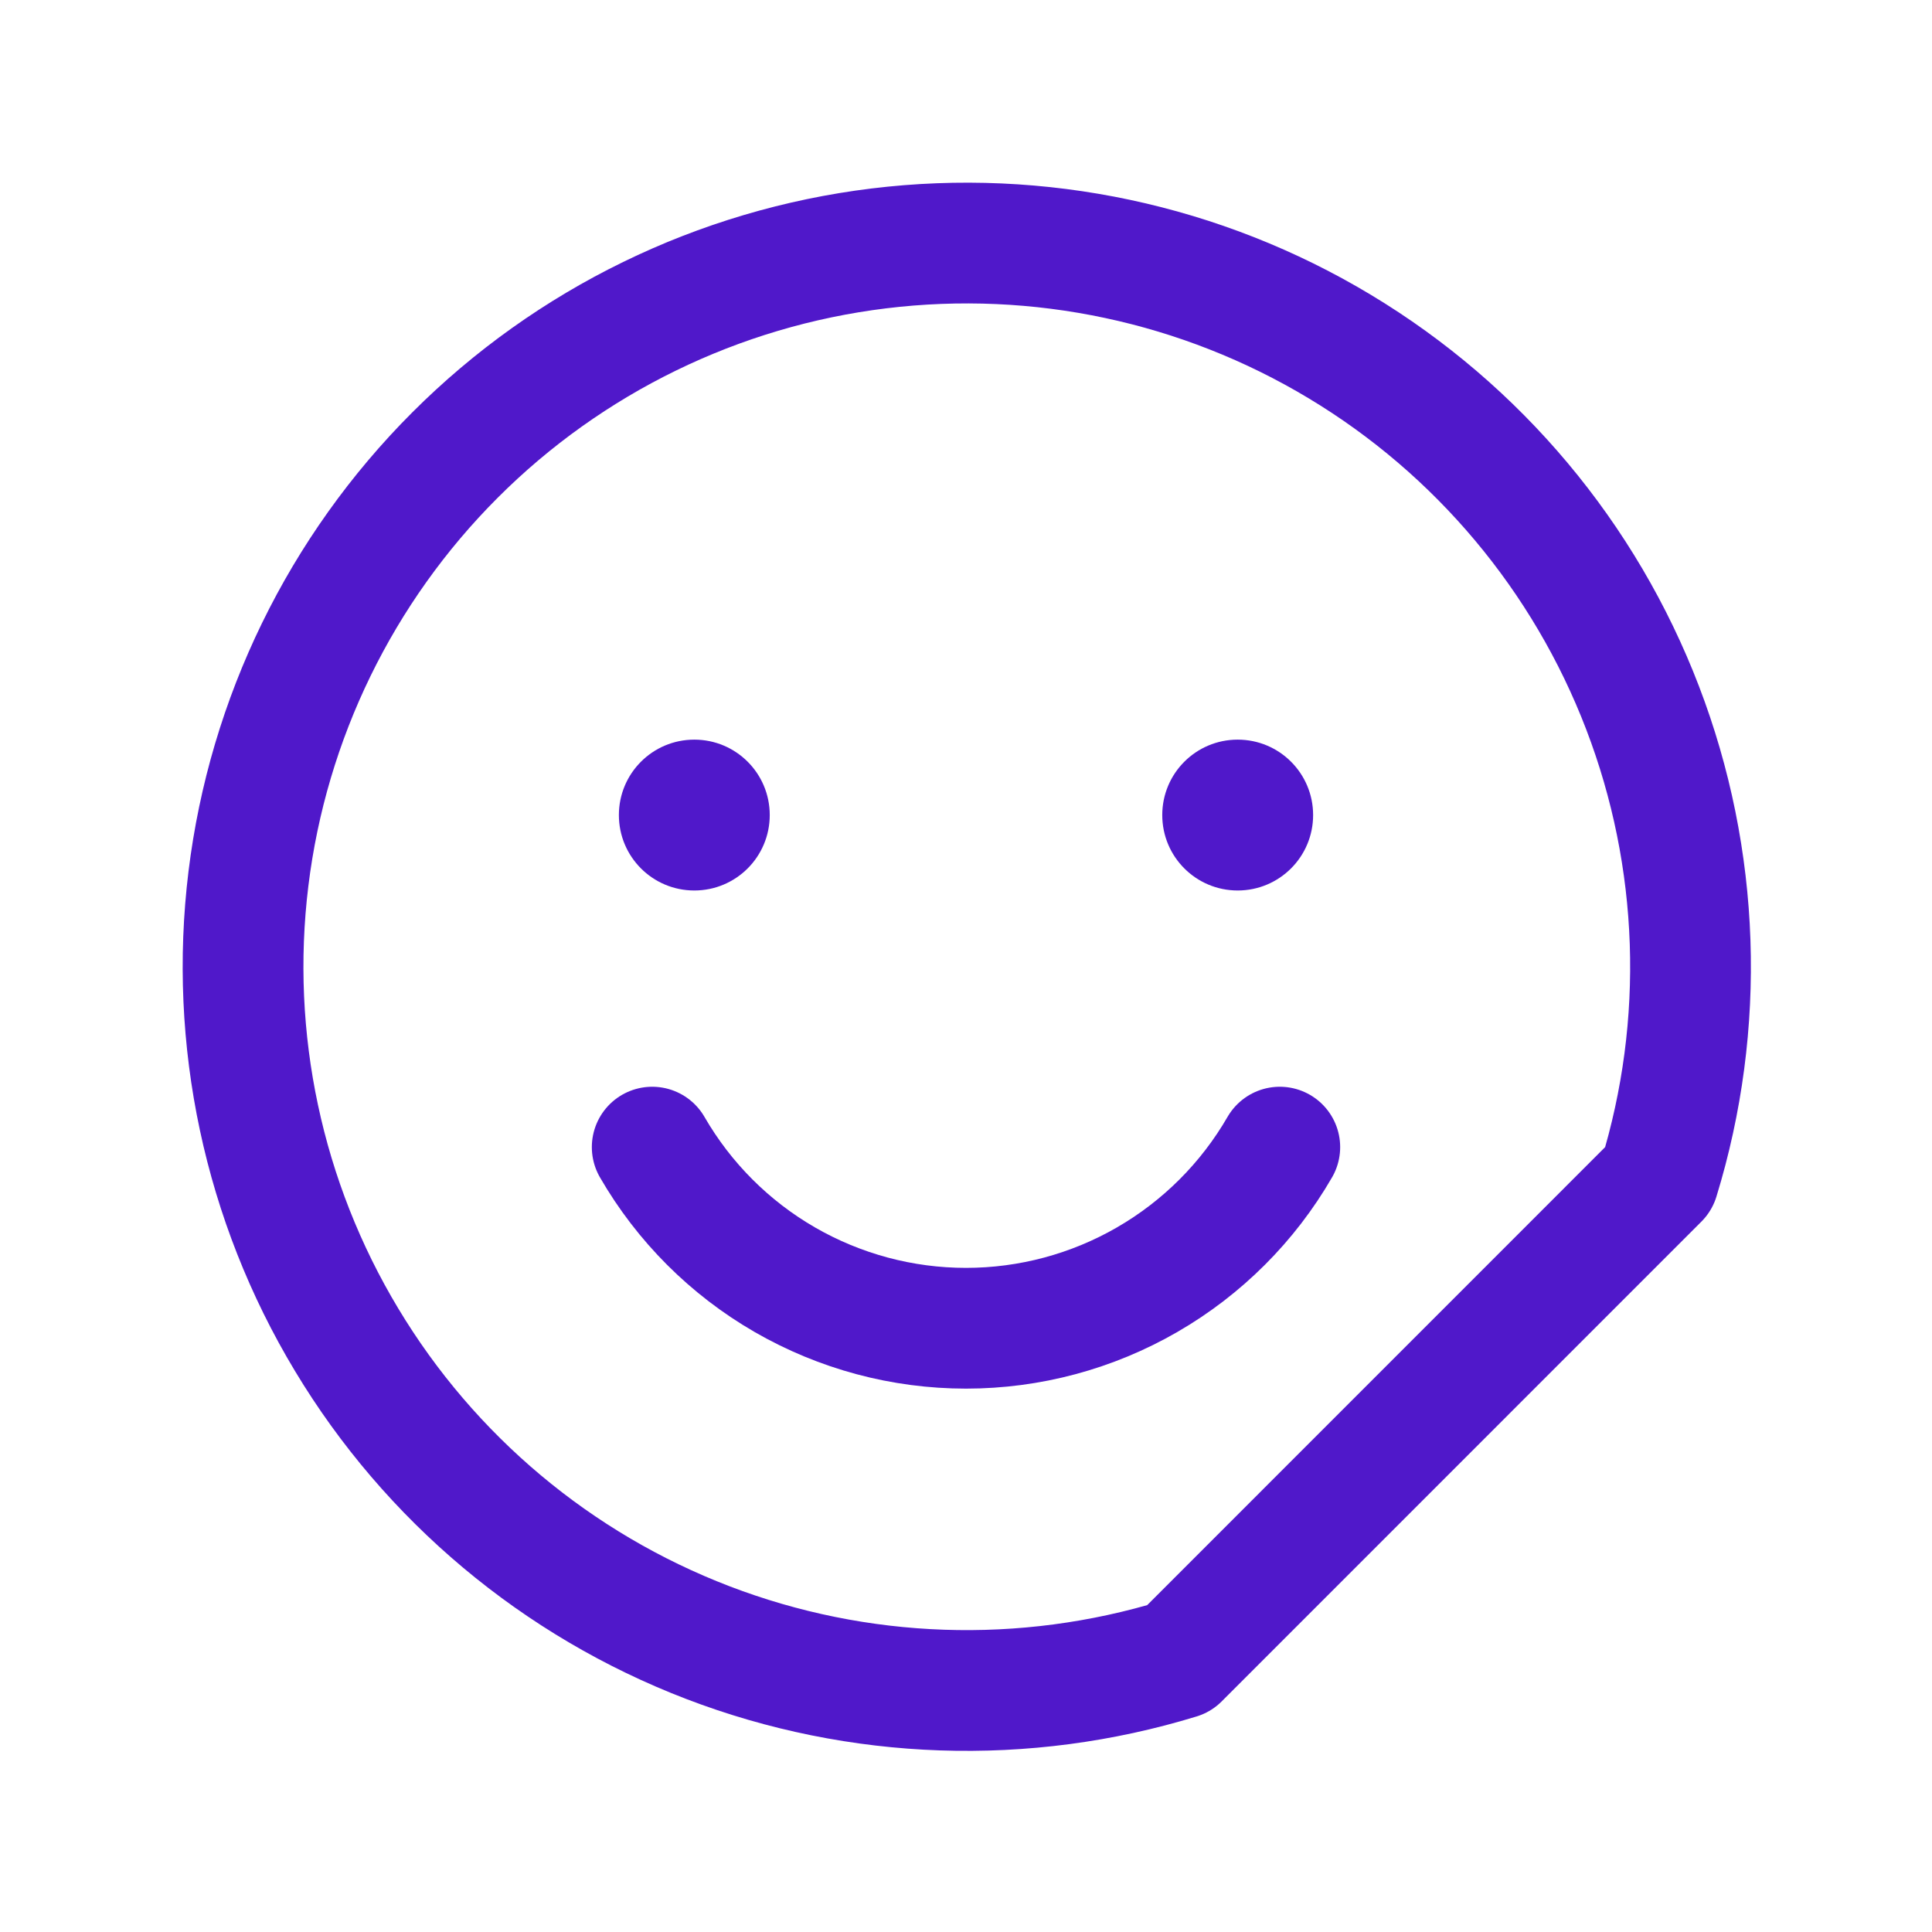<svg width="24" height="24" viewBox="0 0 24 24" fill="none" xmlns="http://www.w3.org/2000/svg">
<path d="M14.646 20.605C12.727 21.193 10.667 21.123 8.793 20.405C6.92 19.687 5.34 18.363 4.306 16.643C3.271 14.924 2.842 12.908 3.086 10.916C3.33 8.924 4.234 7.071 5.653 5.652C7.071 4.234 8.924 3.33 10.916 3.086C12.908 2.842 14.924 3.271 16.643 4.305C18.363 5.339 19.687 6.919 20.405 8.793C21.123 10.666 21.194 12.726 20.605 14.645L14.646 20.605Z" stroke="#5018CA" stroke-width="1.5" stroke-linecap="round" stroke-linejoin="round"/>
<path d="M8.625 11.062C9.143 11.062 9.562 10.643 9.562 10.125C9.562 9.607 9.143 9.188 8.625 9.188C8.107 9.188 7.688 9.607 7.688 10.125C7.688 10.643 8.107 11.062 8.625 11.062Z" fill="#5018CA"/>
<path d="M15.375 11.062C15.893 11.062 16.312 10.643 16.312 10.125C16.312 9.607 15.893 9.188 15.375 9.188C14.857 9.188 14.438 9.607 14.438 10.125C14.438 10.643 14.857 11.062 15.375 11.062Z" fill="#5018CA"/>
<path d="M15.898 14.25C15.503 14.934 14.934 15.502 14.25 15.897C13.566 16.292 12.79 16.5 12 16.5C11.21 16.5 10.434 16.292 9.749 15.897C9.065 15.502 8.497 14.934 8.102 14.25" stroke="#5018CA" stroke-width="1.5" stroke-linecap="round" stroke-linejoin="round"/>
</svg>

